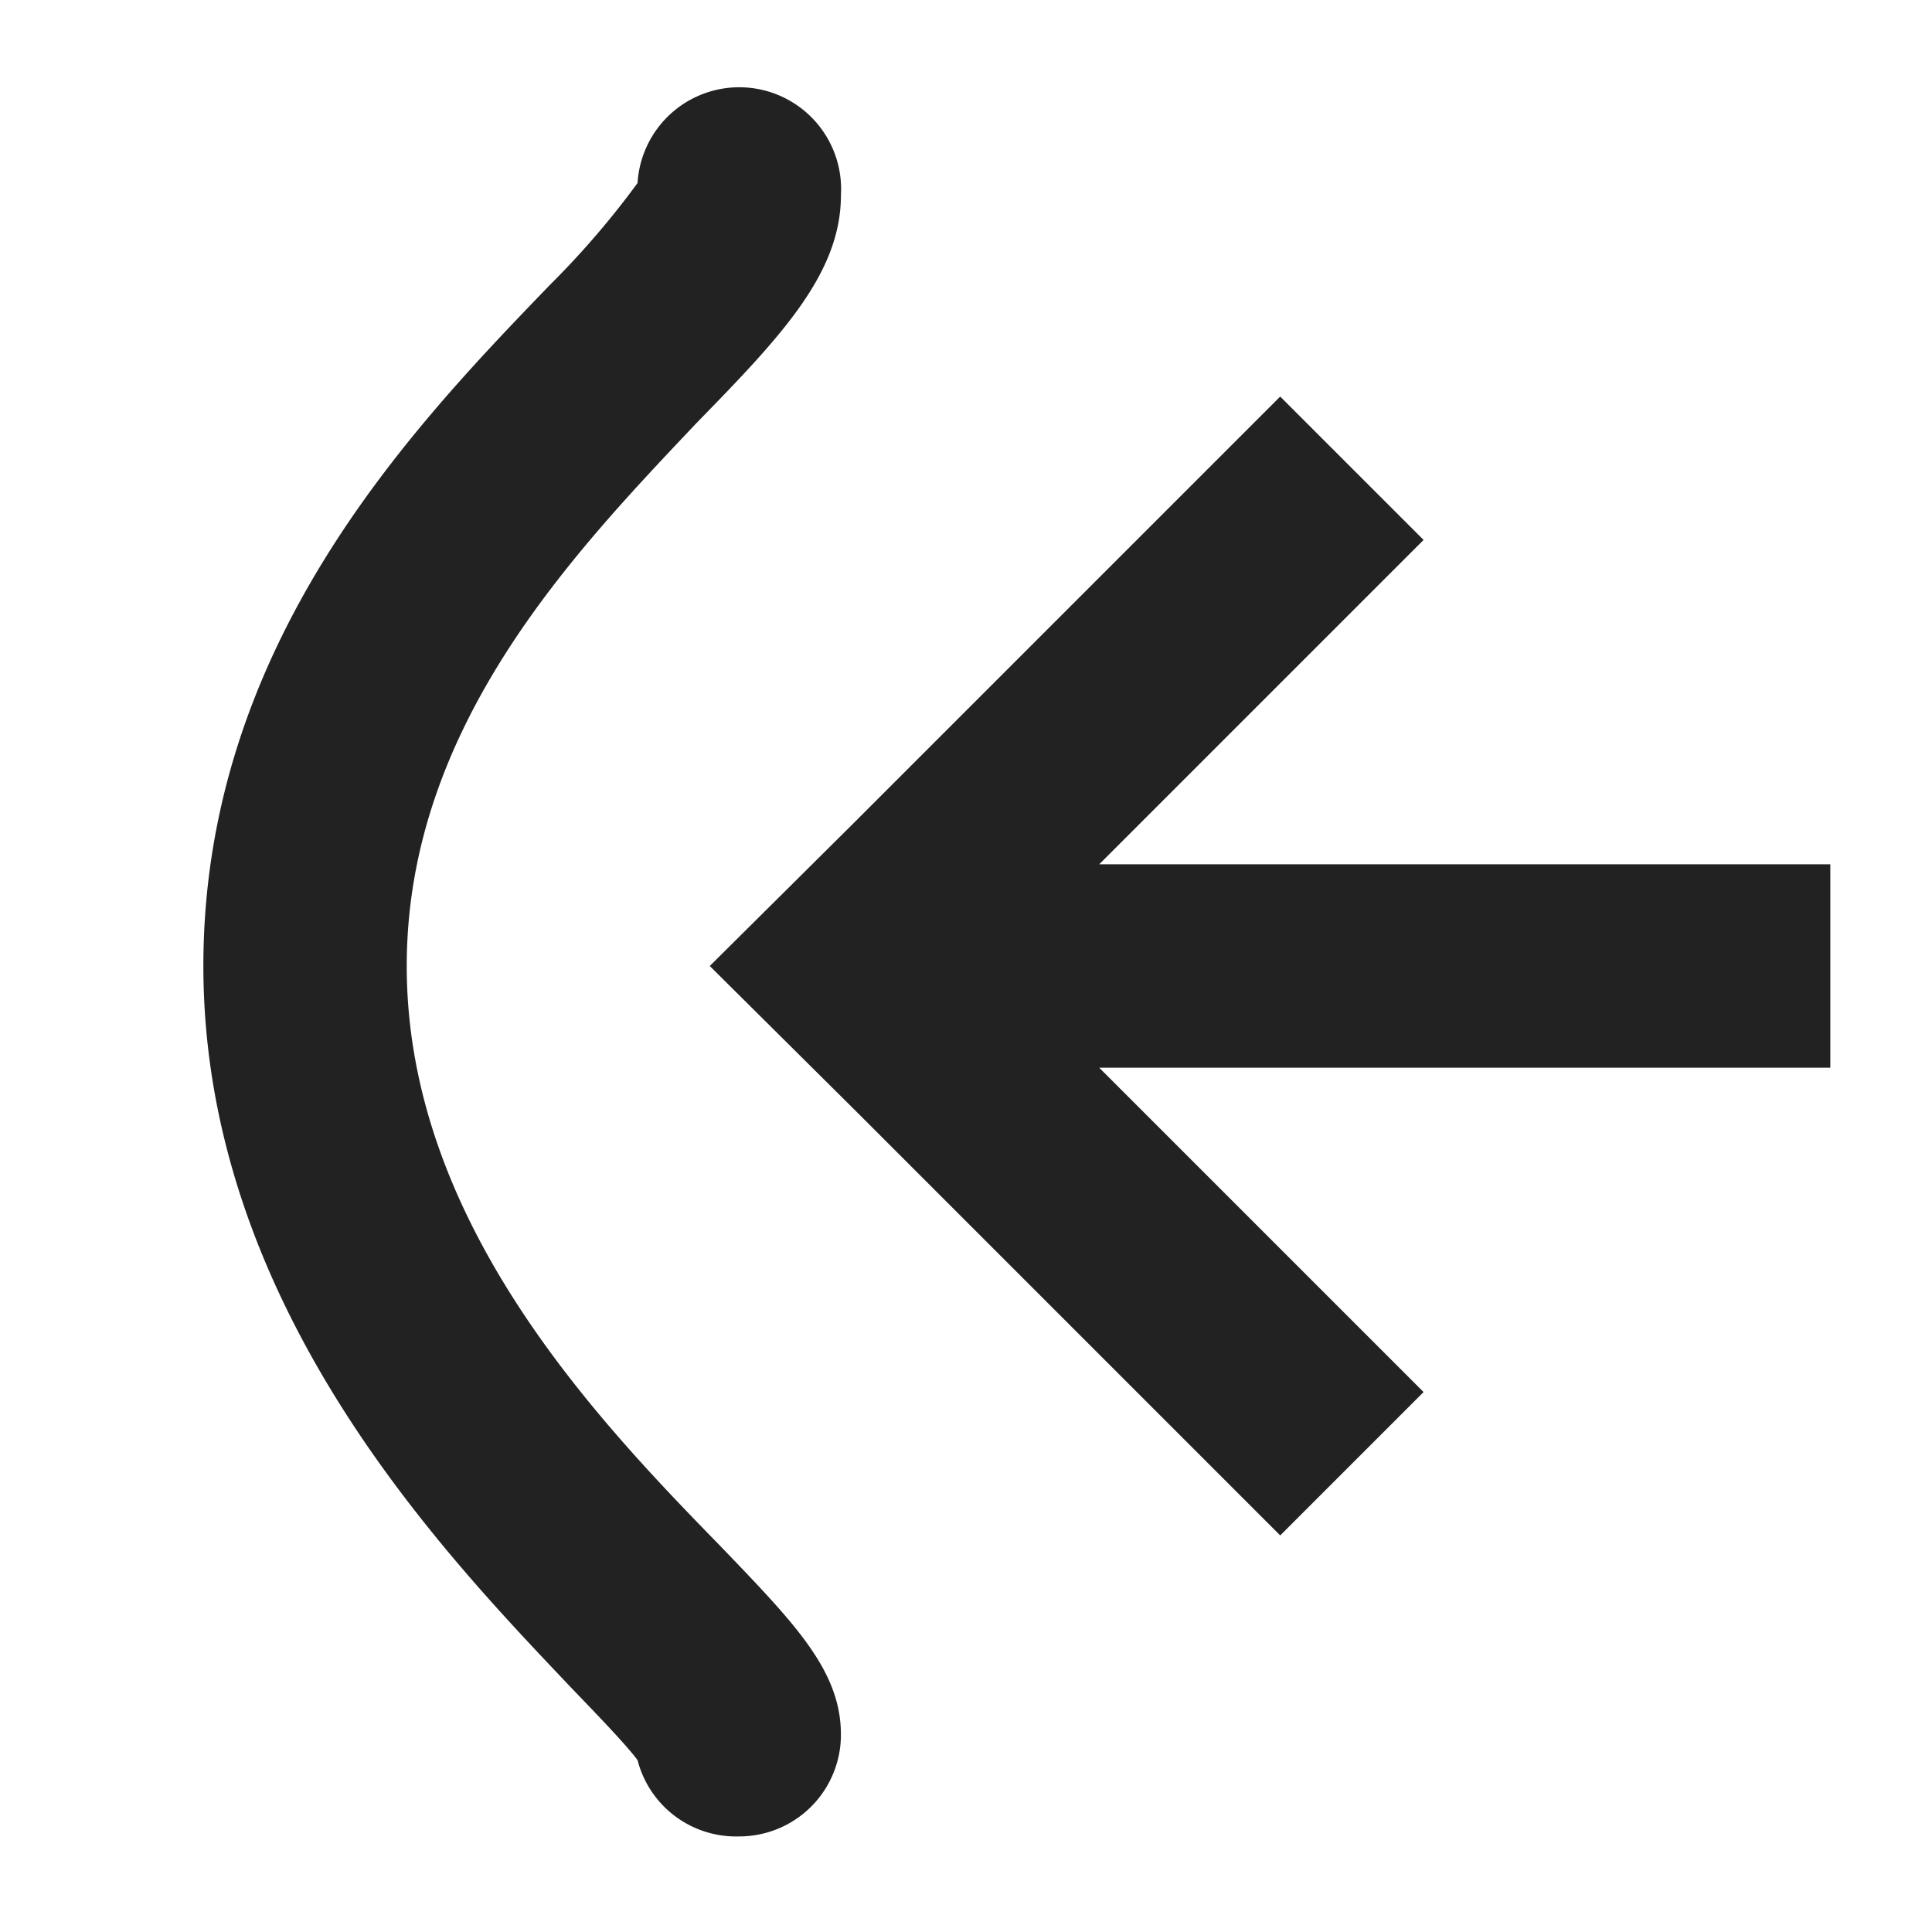 <svg xmlns="http://www.w3.org/2000/svg" viewBox="0 0 19 19"><title>ed-forward</title><style>*{fill:#222;}</style><path d="M7.27,18.06a1,1,0,0,1-1-.75c-.11-.15-.41-.46-.66-.72C4.37,15.28,2,12.84,2,9.5,2,6.34,4.05,4.21,5.41,2.8a8.5,8.5,0,0,0,.86-1,1,1,0,0,1,2,.12c0,.77-.59,1.39-1.42,2.24C5.65,5.43,4,7.14,4,9.5,4,12,5.85,13.94,7.08,15.2c.74.77,1.19,1.23,1.19,1.86A1,1,0,0,1,7.27,18.06Zm-.94-.7Zm-.06-.3h0Zm0-15.27Z"/><polygon points="18 8.5 10.81 8.5 14 5.31 12.59 3.9 8.4 8.09 6.98 9.5 8.4 10.91 12.59 15.1 14 13.69 10.81 10.5 18 10.5 18 8.5"/></svg>